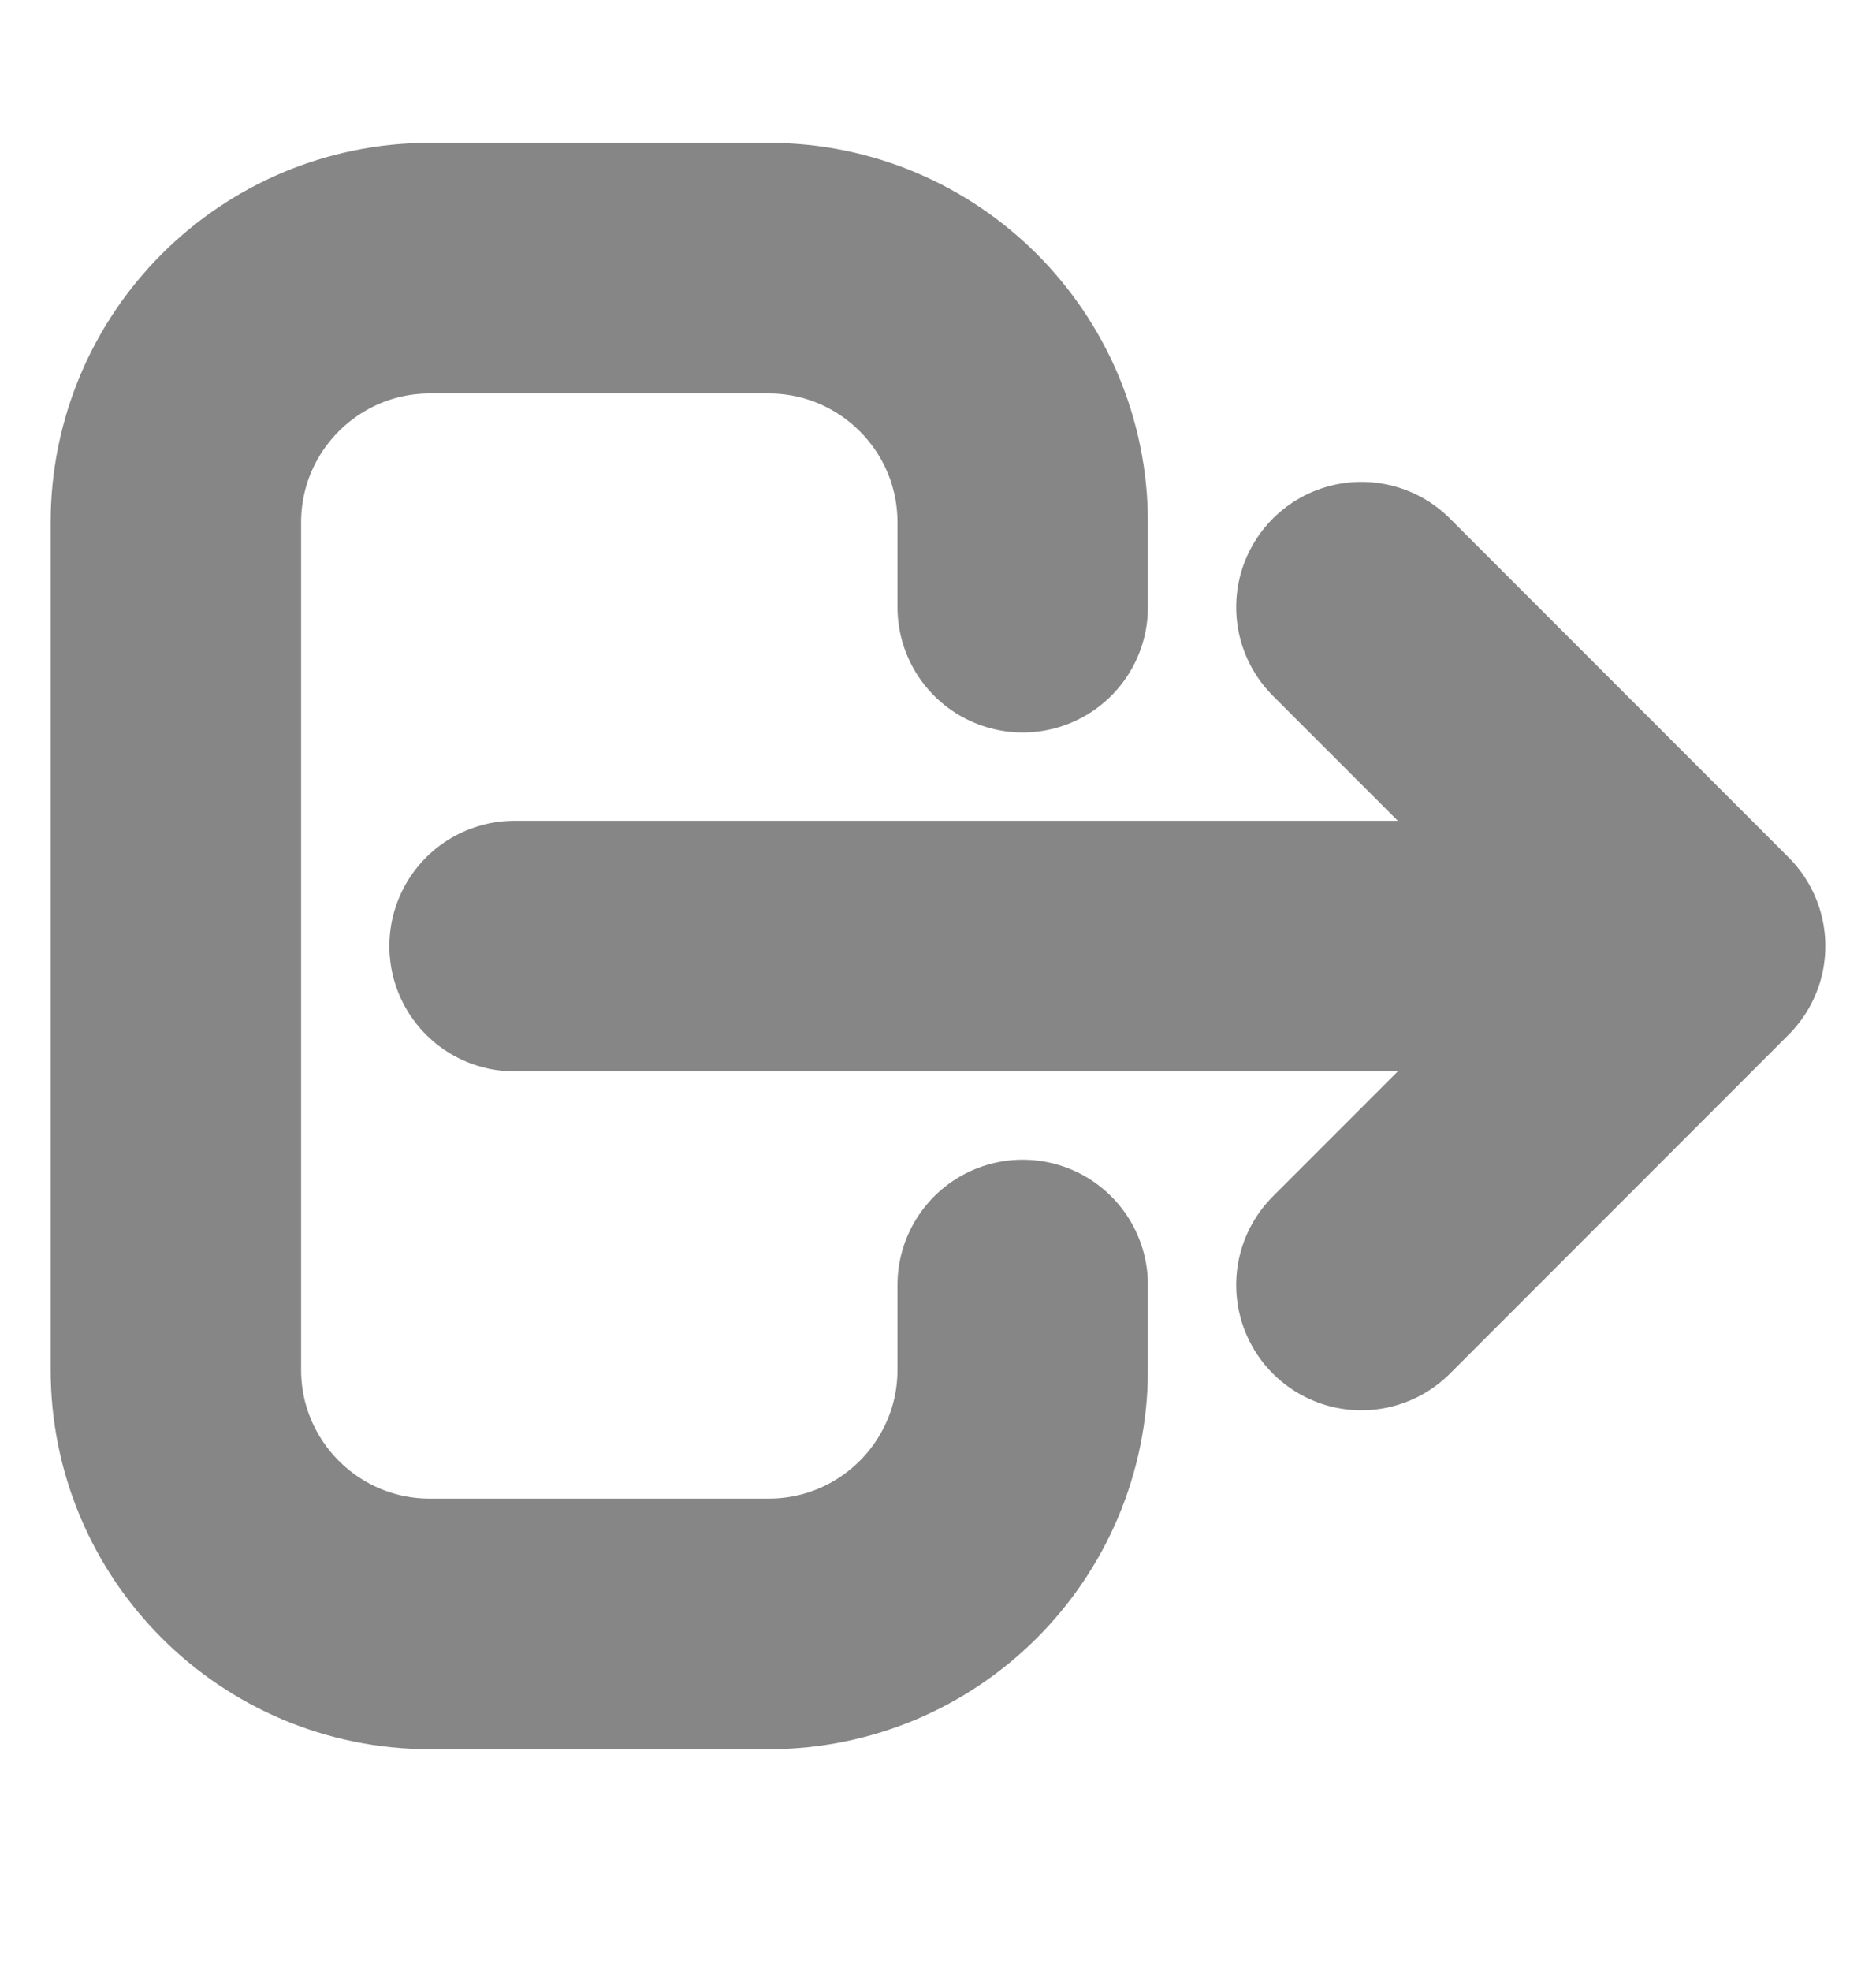 <svg width="20" height="21" viewBox="0 0 20 21" fill="none" xmlns="http://www.w3.org/2000/svg">
<g id="Media / Icon">
<path id="Icon" d="M14.514 13.691L18.125 10.08M18.125 10.08L14.514 6.469M18.125 10.08L5.486 10.08M10.903 13.691V14.594C10.903 16.089 9.69 17.302 8.194 17.302H4.583C3.088 17.302 1.875 16.089 1.875 14.594V5.566C1.875 4.07 3.088 2.857 4.583 2.857H8.194C9.69 2.857 10.903 4.07 10.903 5.566V6.469" stroke="#868686" stroke-width="2.67" stroke-linecap="round" stroke-linejoin="round"/>
</g>
</svg>
